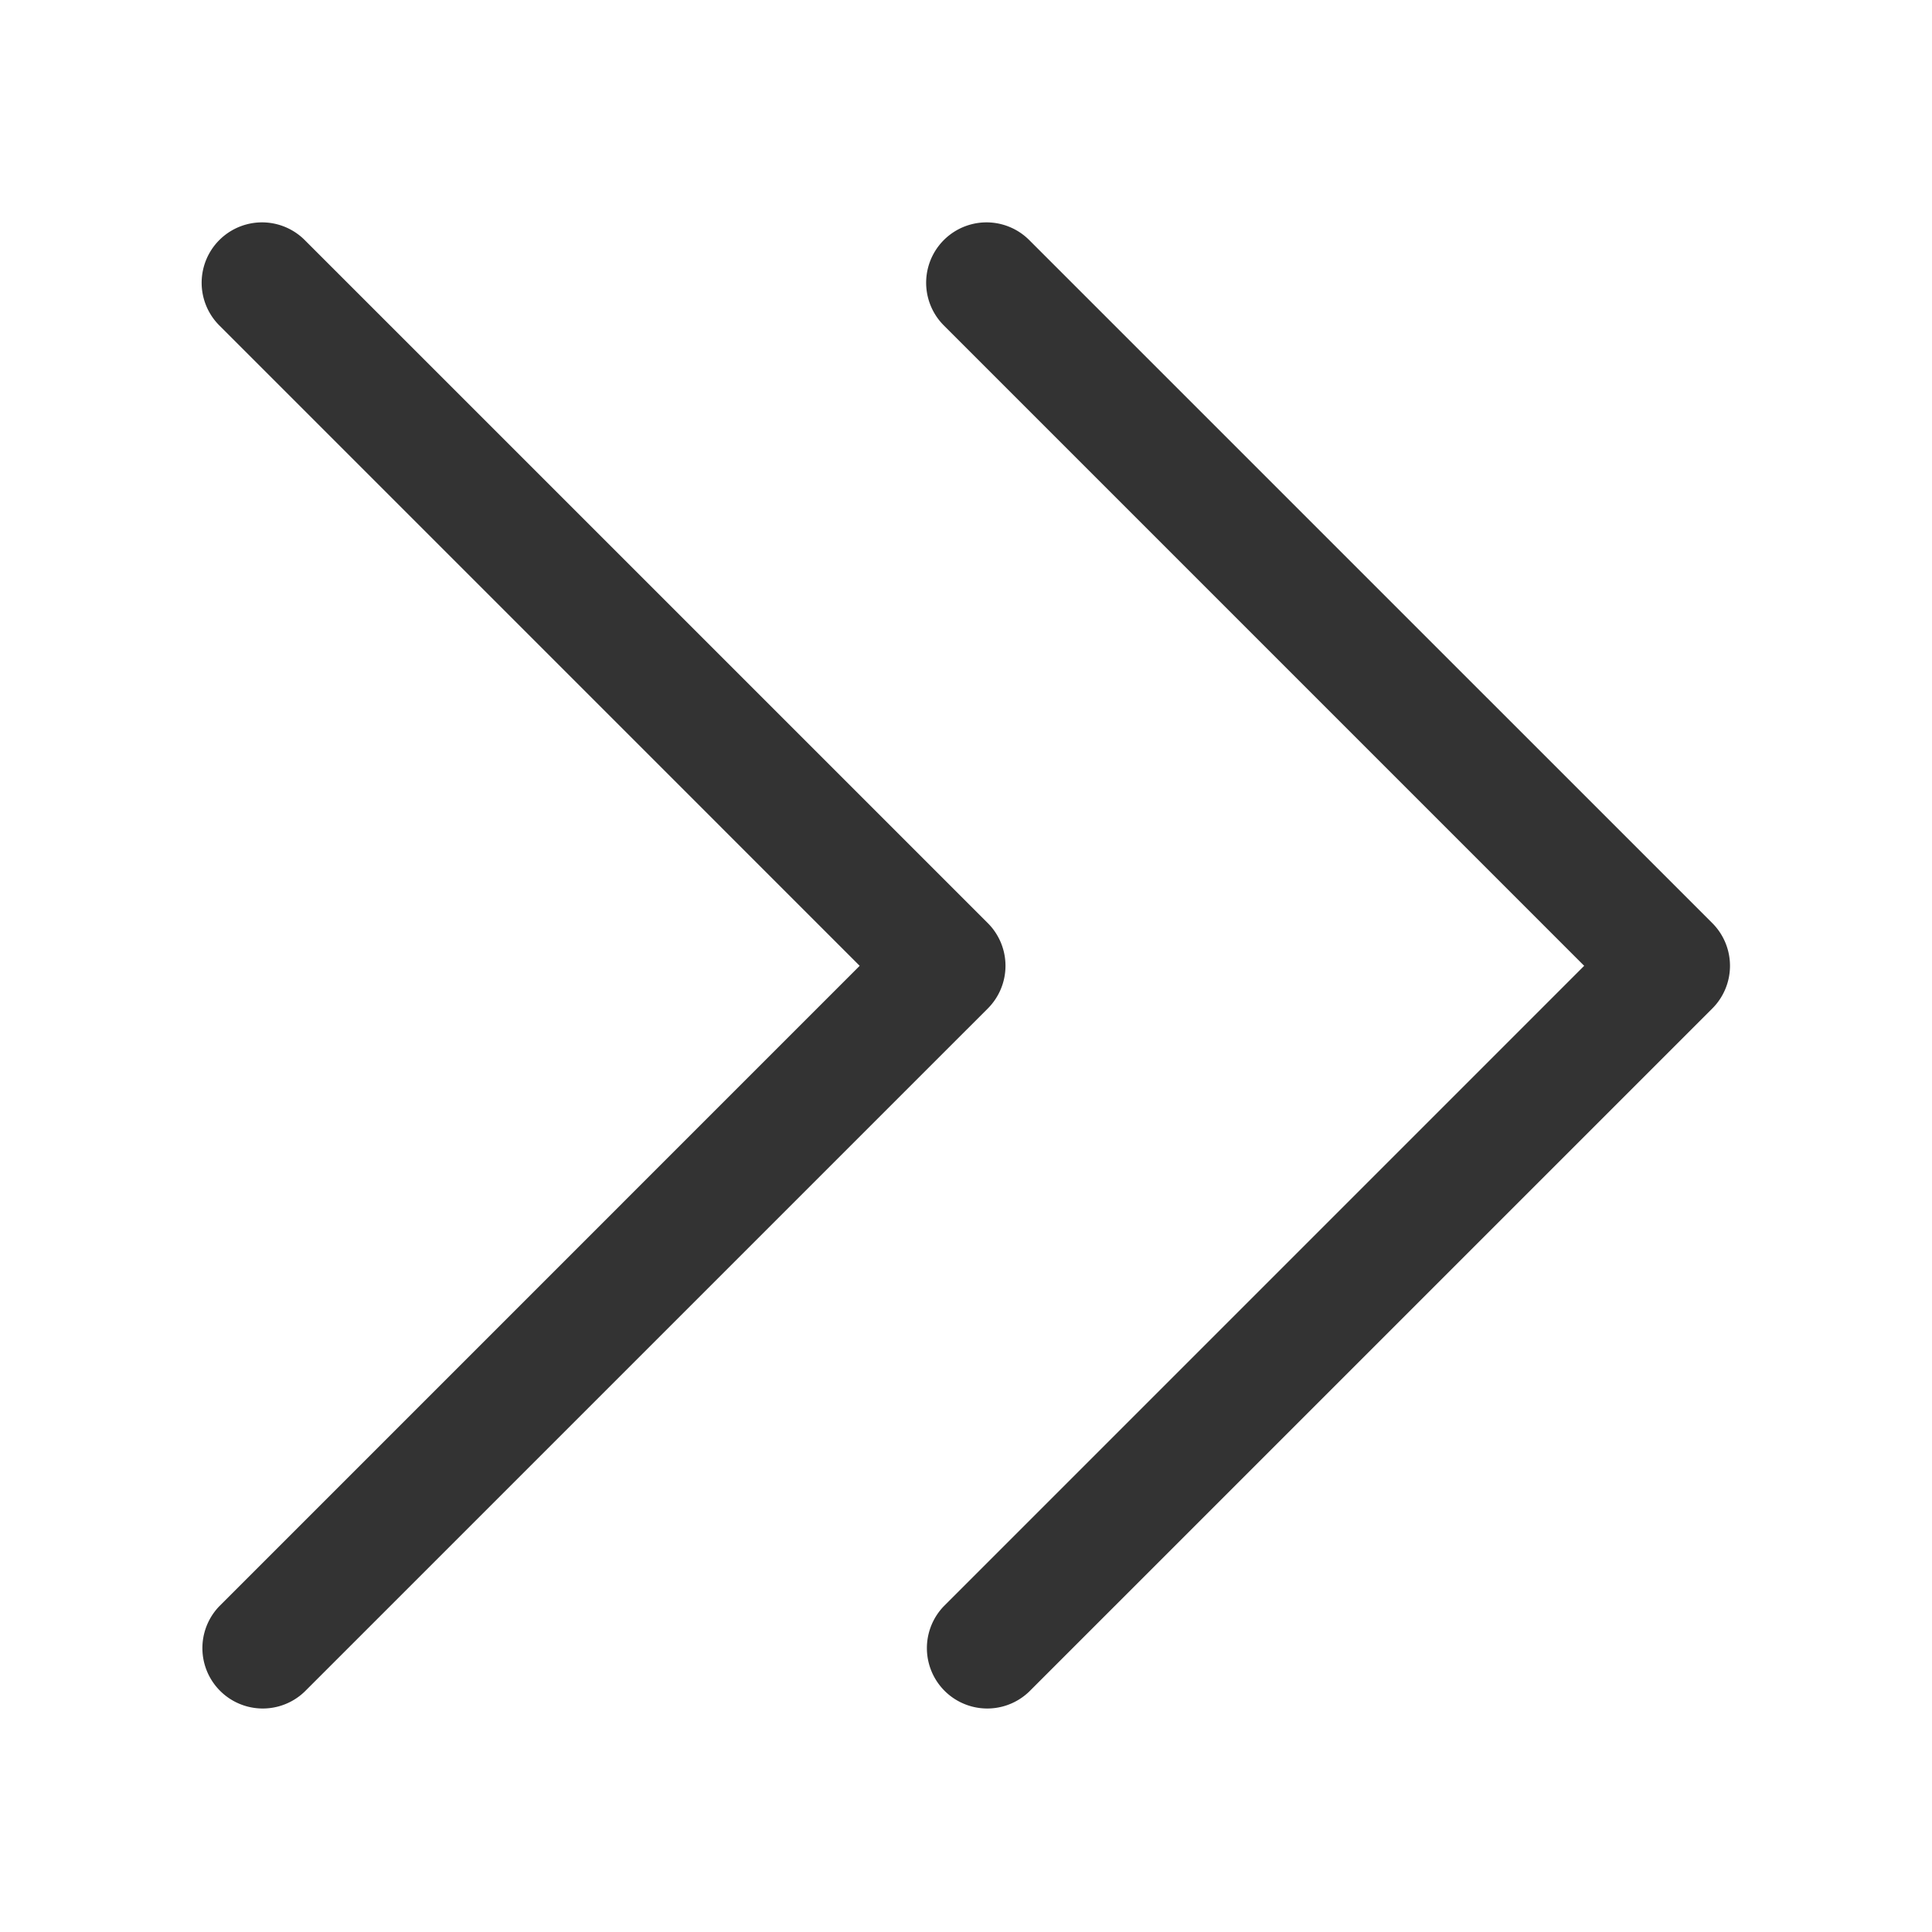 <?xml version="1.0" standalone="no"?><!DOCTYPE svg PUBLIC "-//W3C//DTD SVG 1.1//EN" "http://www.w3.org/Graphics/SVG/1.1/DTD/svg11.dtd"><svg class="icon" width="200px" height="200.00px" viewBox="0 0 1024 1024" version="1.1" xmlns="http://www.w3.org/2000/svg"><path fill="#333333" d="M545.504 127.232a32 32 0 0 0-45.248 45.264l339.392 339.408-339.392 339.408a32 32 0 0 0 45.248 45.248l362.048-362.032a32 32 0 0 0 0-45.264z m-384 0a32 32 0 0 0-45.248 45.264l339.392 339.408L116.256 851.312a32 32 0 0 0 45.248 45.248l362.048-362.032a32 32 0 0 0 0-45.264z" /></svg>